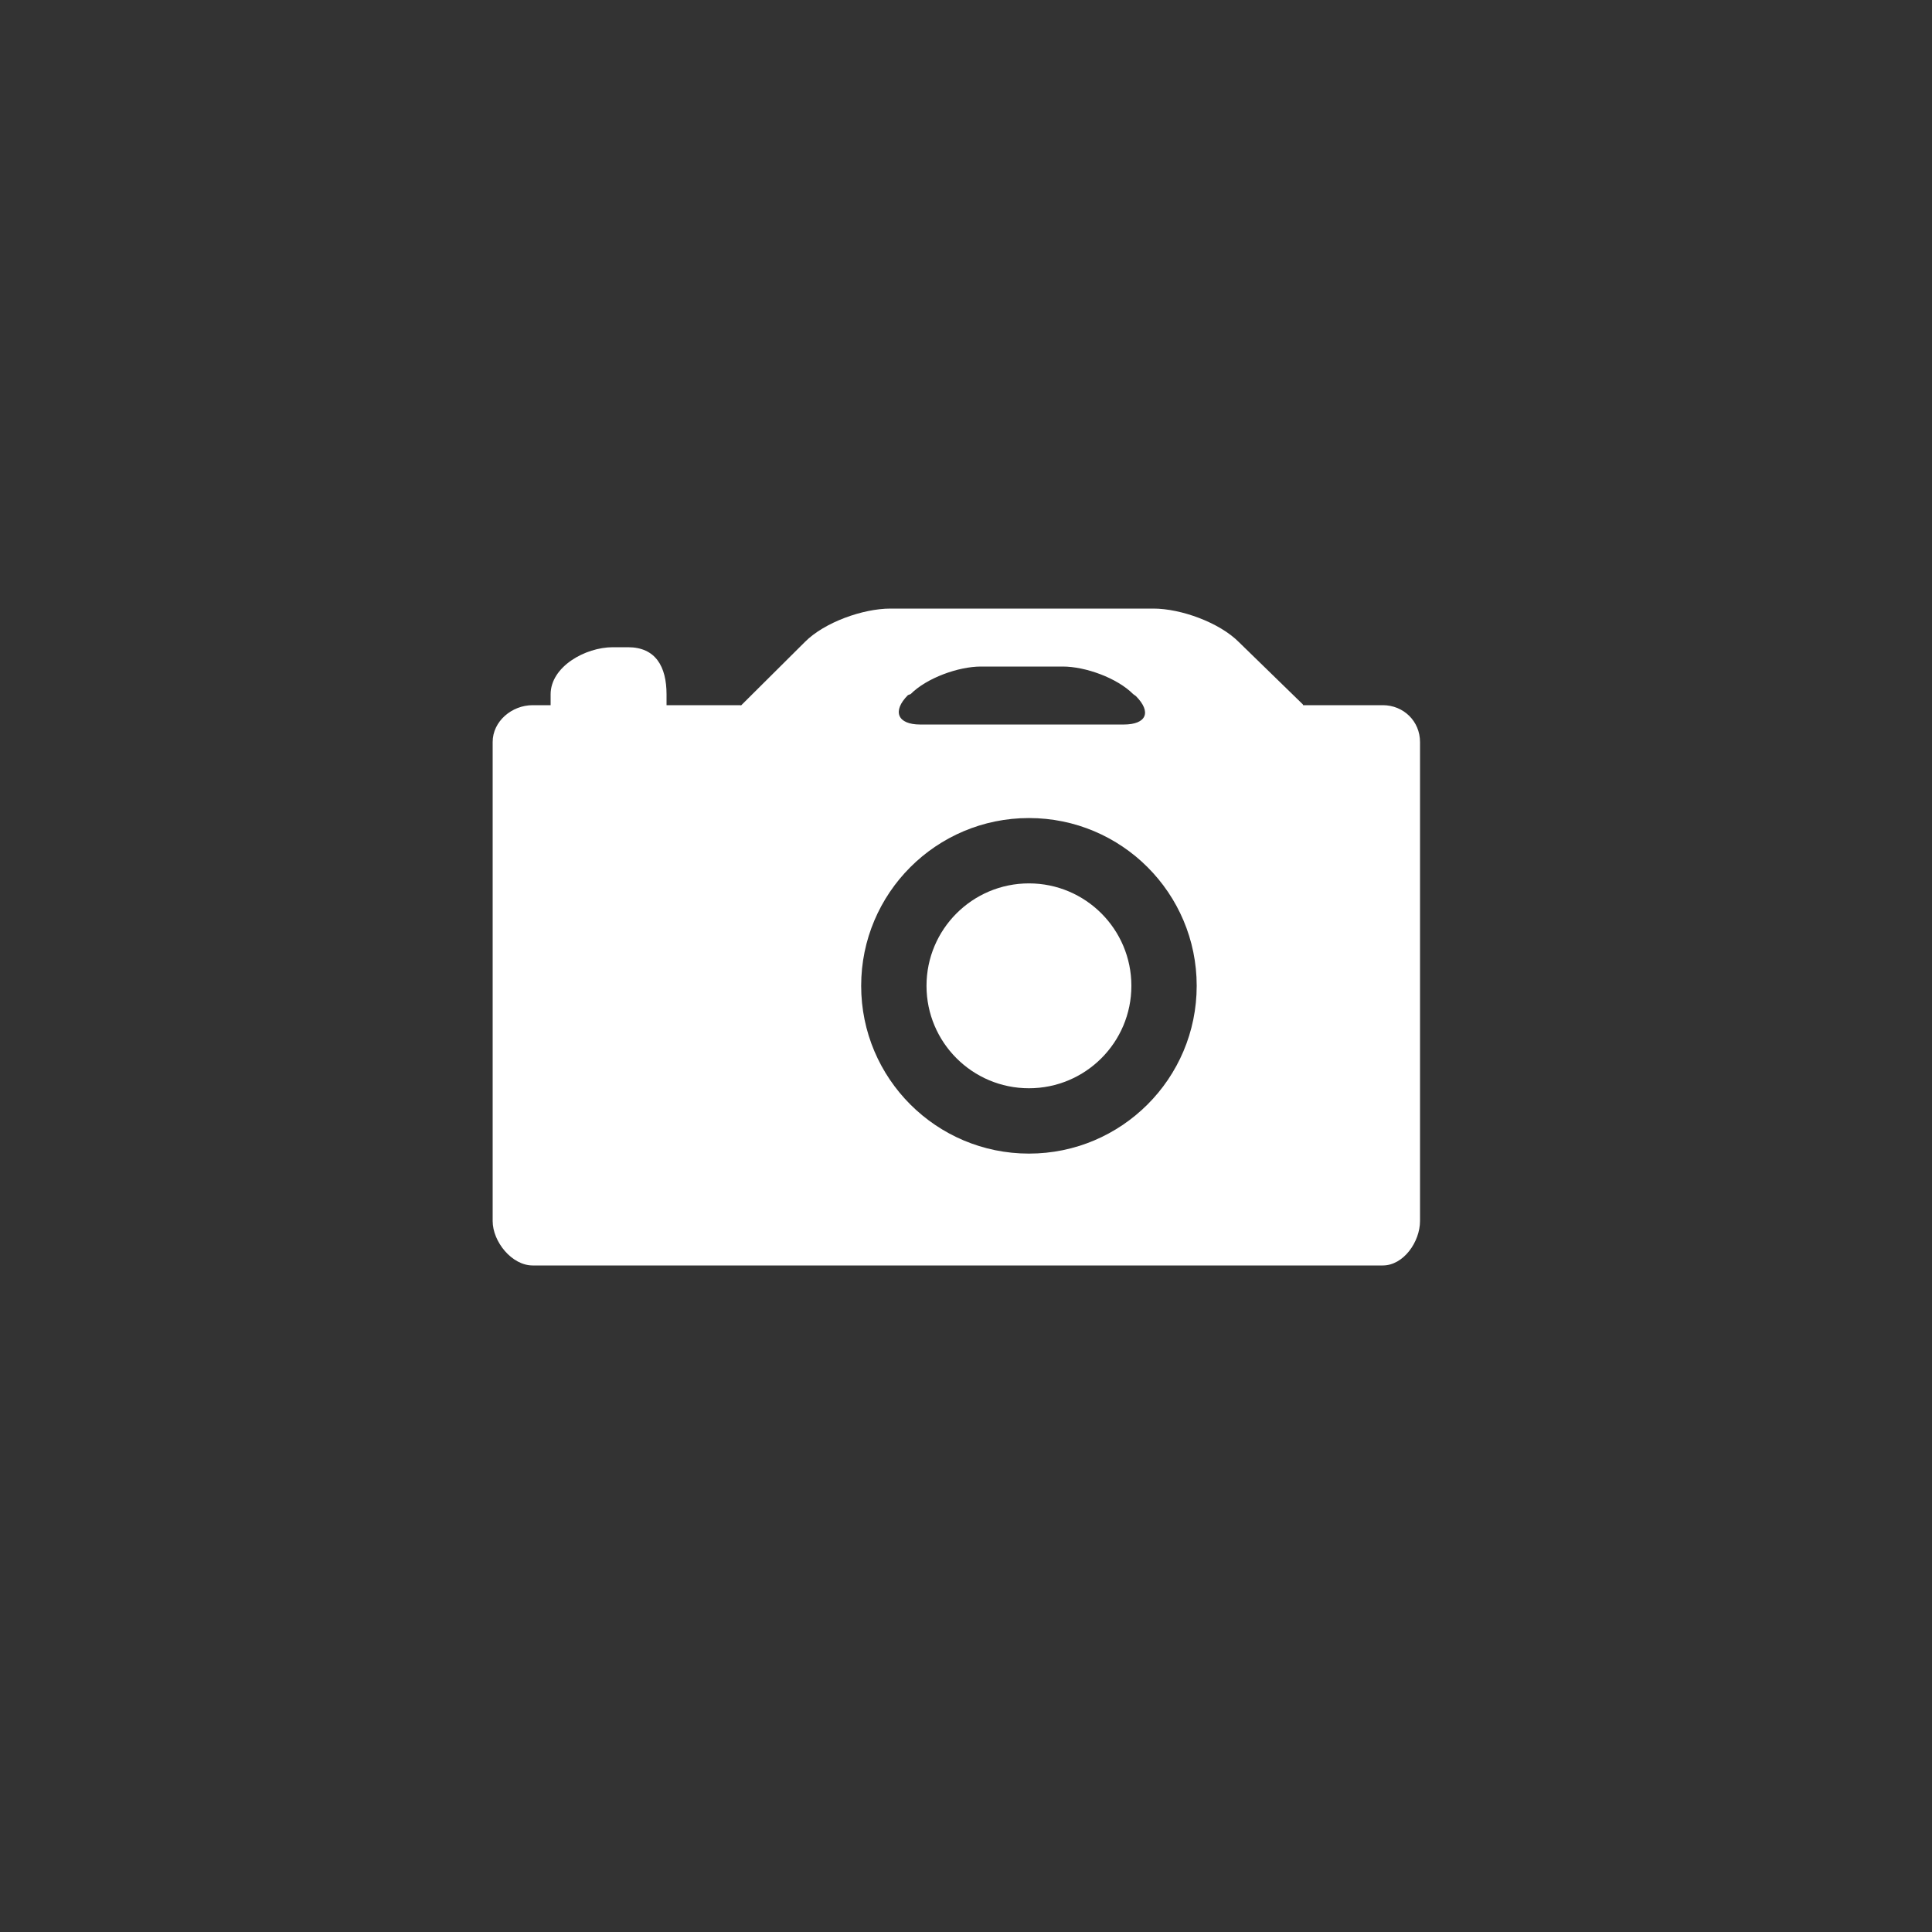 <?xml version="1.0" encoding="utf-8"?>
<!-- Generator: Adobe Illustrator 16.0.4, SVG Export Plug-In . SVG Version: 6.00 Build 0)  -->
<!DOCTYPE svg PUBLIC "-//W3C//DTD SVG 1.1//EN" "http://www.w3.org/Graphics/SVG/1.1/DTD/svg11.dtd">
<svg version="1.1" id="Laag_1" xmlns="http://www.w3.org/2000/svg" xmlns:xlink="http://www.w3.org/1999/xlink" x="0px" y="0px"
	 width="100px" height="100px" viewBox="0 0 100 100" enable-background="new 0 0 100 100" xml:space="preserve">
<rect x="0" y="0" width="100" height="100" fill="#333333" stroke="none"/>
<circle fill="#FFFFFF" cx="53.258" cy="51.026" r="5.302"/>
<path fill="#FFFFFF" d="M71.573,36.5h-4.119c-0.008,0-0.016-0.036-0.022-0.044l-3.308-3.221c-1.007-1.013-2.998-1.735-4.426-1.735
	H46.09c-1.428,0-3.42,0.712-4.426,1.725l-3.307,3.289c-0.008,0.008-0.015-0.014-0.023-0.014H34.5v-0.56
	c0-1.434-0.563-2.44-1.997-2.44h-0.779c-1.434,0-3.224,1.007-3.224,2.44v0.56h-0.93c-1.075,0-2.07,0.832-2.07,1.907v24.792
	c0,1.075,0.995,2.301,2.07,2.301h44.003c1.075,0,1.927-1.226,1.927-2.301V38.407C73.5,37.332,72.648,36.5,71.573,36.5z
	 M46.996,35.978l0.139-0.052c0.828-0.833,2.467-1.426,3.643-1.426h4.231c1.176,0,2.814,0.593,3.644,1.427l0.14,0.101
	c0.828,0.834,0.544,1.473-0.631,1.473H47.626C46.451,37.5,46.167,36.811,46.996,35.978z M53.258,59.71
	c-4.796,0-8.684-3.889-8.684-8.684c0-4.796,3.888-8.684,8.684-8.684c4.795,0,8.683,3.888,8.683,8.684
	C61.94,55.821,58.053,59.71,53.258,59.71z"/>
</svg>
